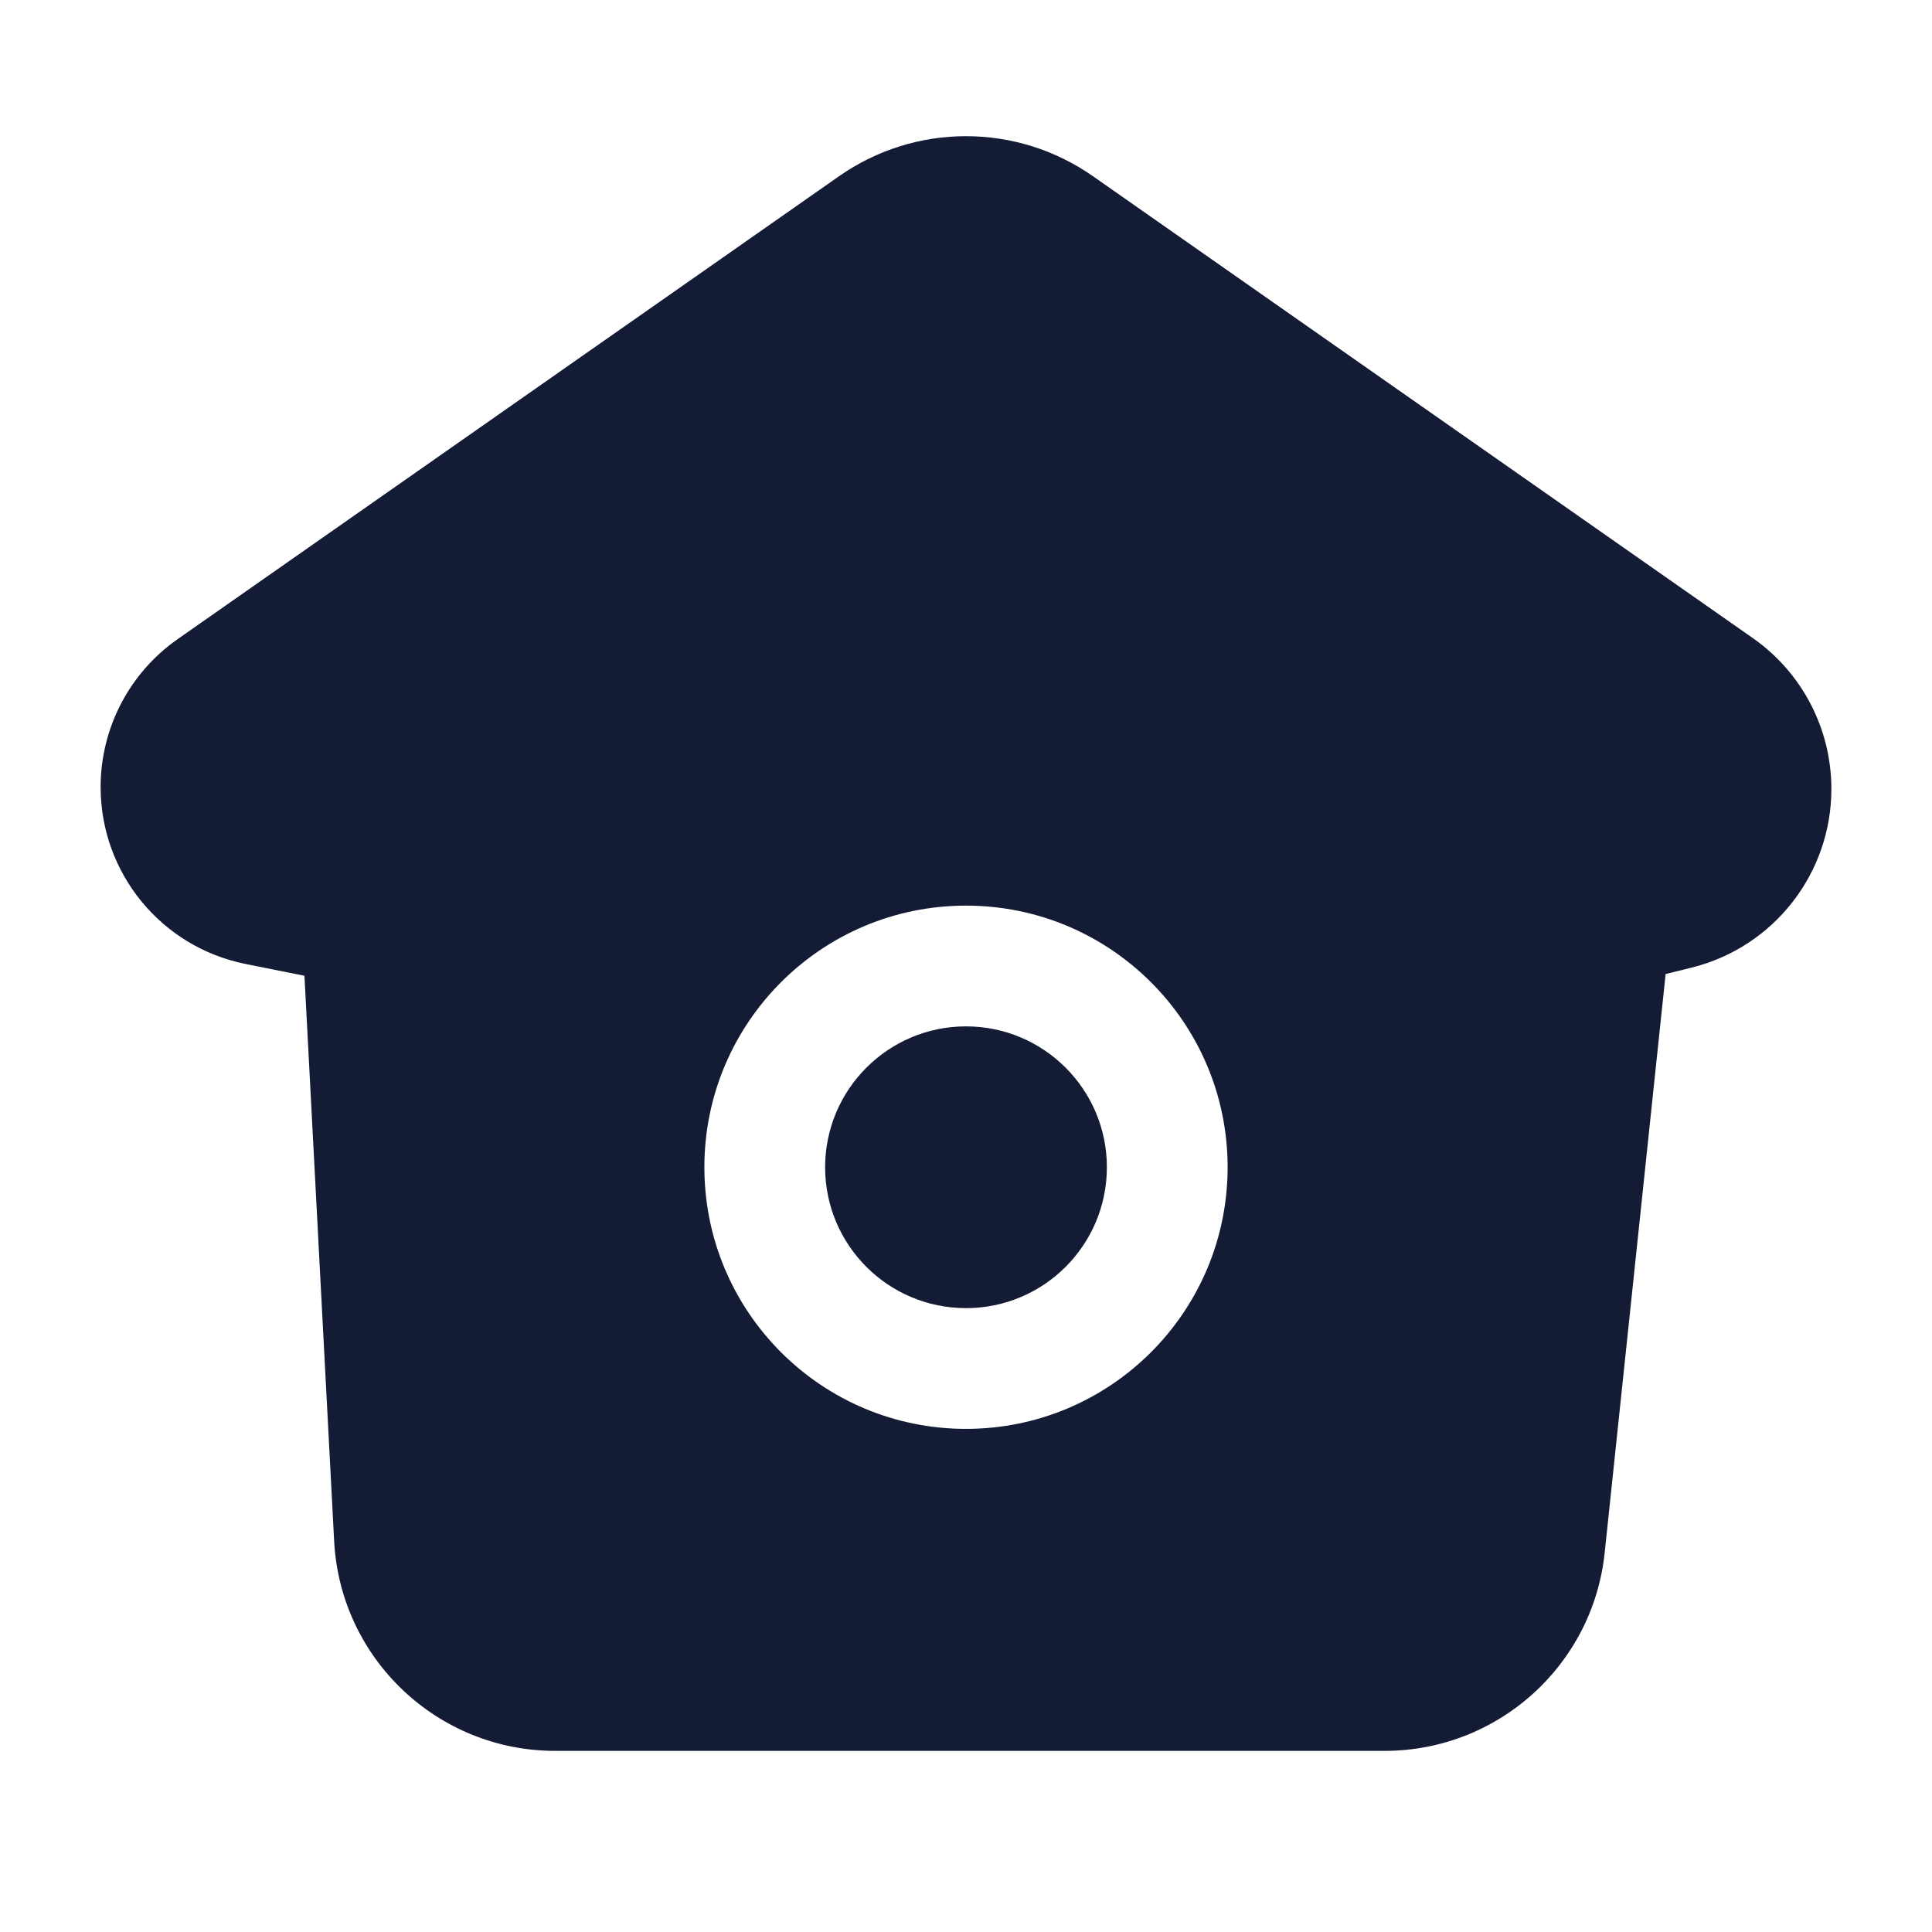<svg width="24" height="24" viewBox="0 0 24 24" fill="none" xmlns="http://www.w3.org/2000/svg">
<path fill-rule="evenodd" clip-rule="evenodd" d="M13.577 2.189C12.63 1.526 11.37 1.526 10.423 2.189L2.206 7.94C1.607 8.36 1.25 9.045 1.25 9.777C1.25 10.846 2.004 11.766 3.052 11.975L3.782 12.121L4.151 19.145C4.228 20.605 5.435 21.75 6.897 21.75H17.2C18.607 21.75 19.787 20.688 19.934 19.288L20.691 12.1L21.018 12.019C22.036 11.764 22.75 10.85 22.75 9.8C22.75 9.054 22.386 8.355 21.775 7.927L13.577 2.189ZM10.25 14.5C10.25 13.534 11.034 12.75 12 12.75C12.966 12.75 13.75 13.534 13.75 14.5C13.75 15.467 12.966 16.25 12 16.25C11.034 16.25 10.25 15.467 10.25 14.5ZM12 11.25C10.205 11.25 8.75 12.705 8.75 14.5C8.75 16.295 10.205 17.75 12 17.75C13.795 17.75 15.25 16.295 15.25 14.5C15.25 12.705 13.795 11.25 12 11.25Z" fill="#141B34"/>
</svg>
